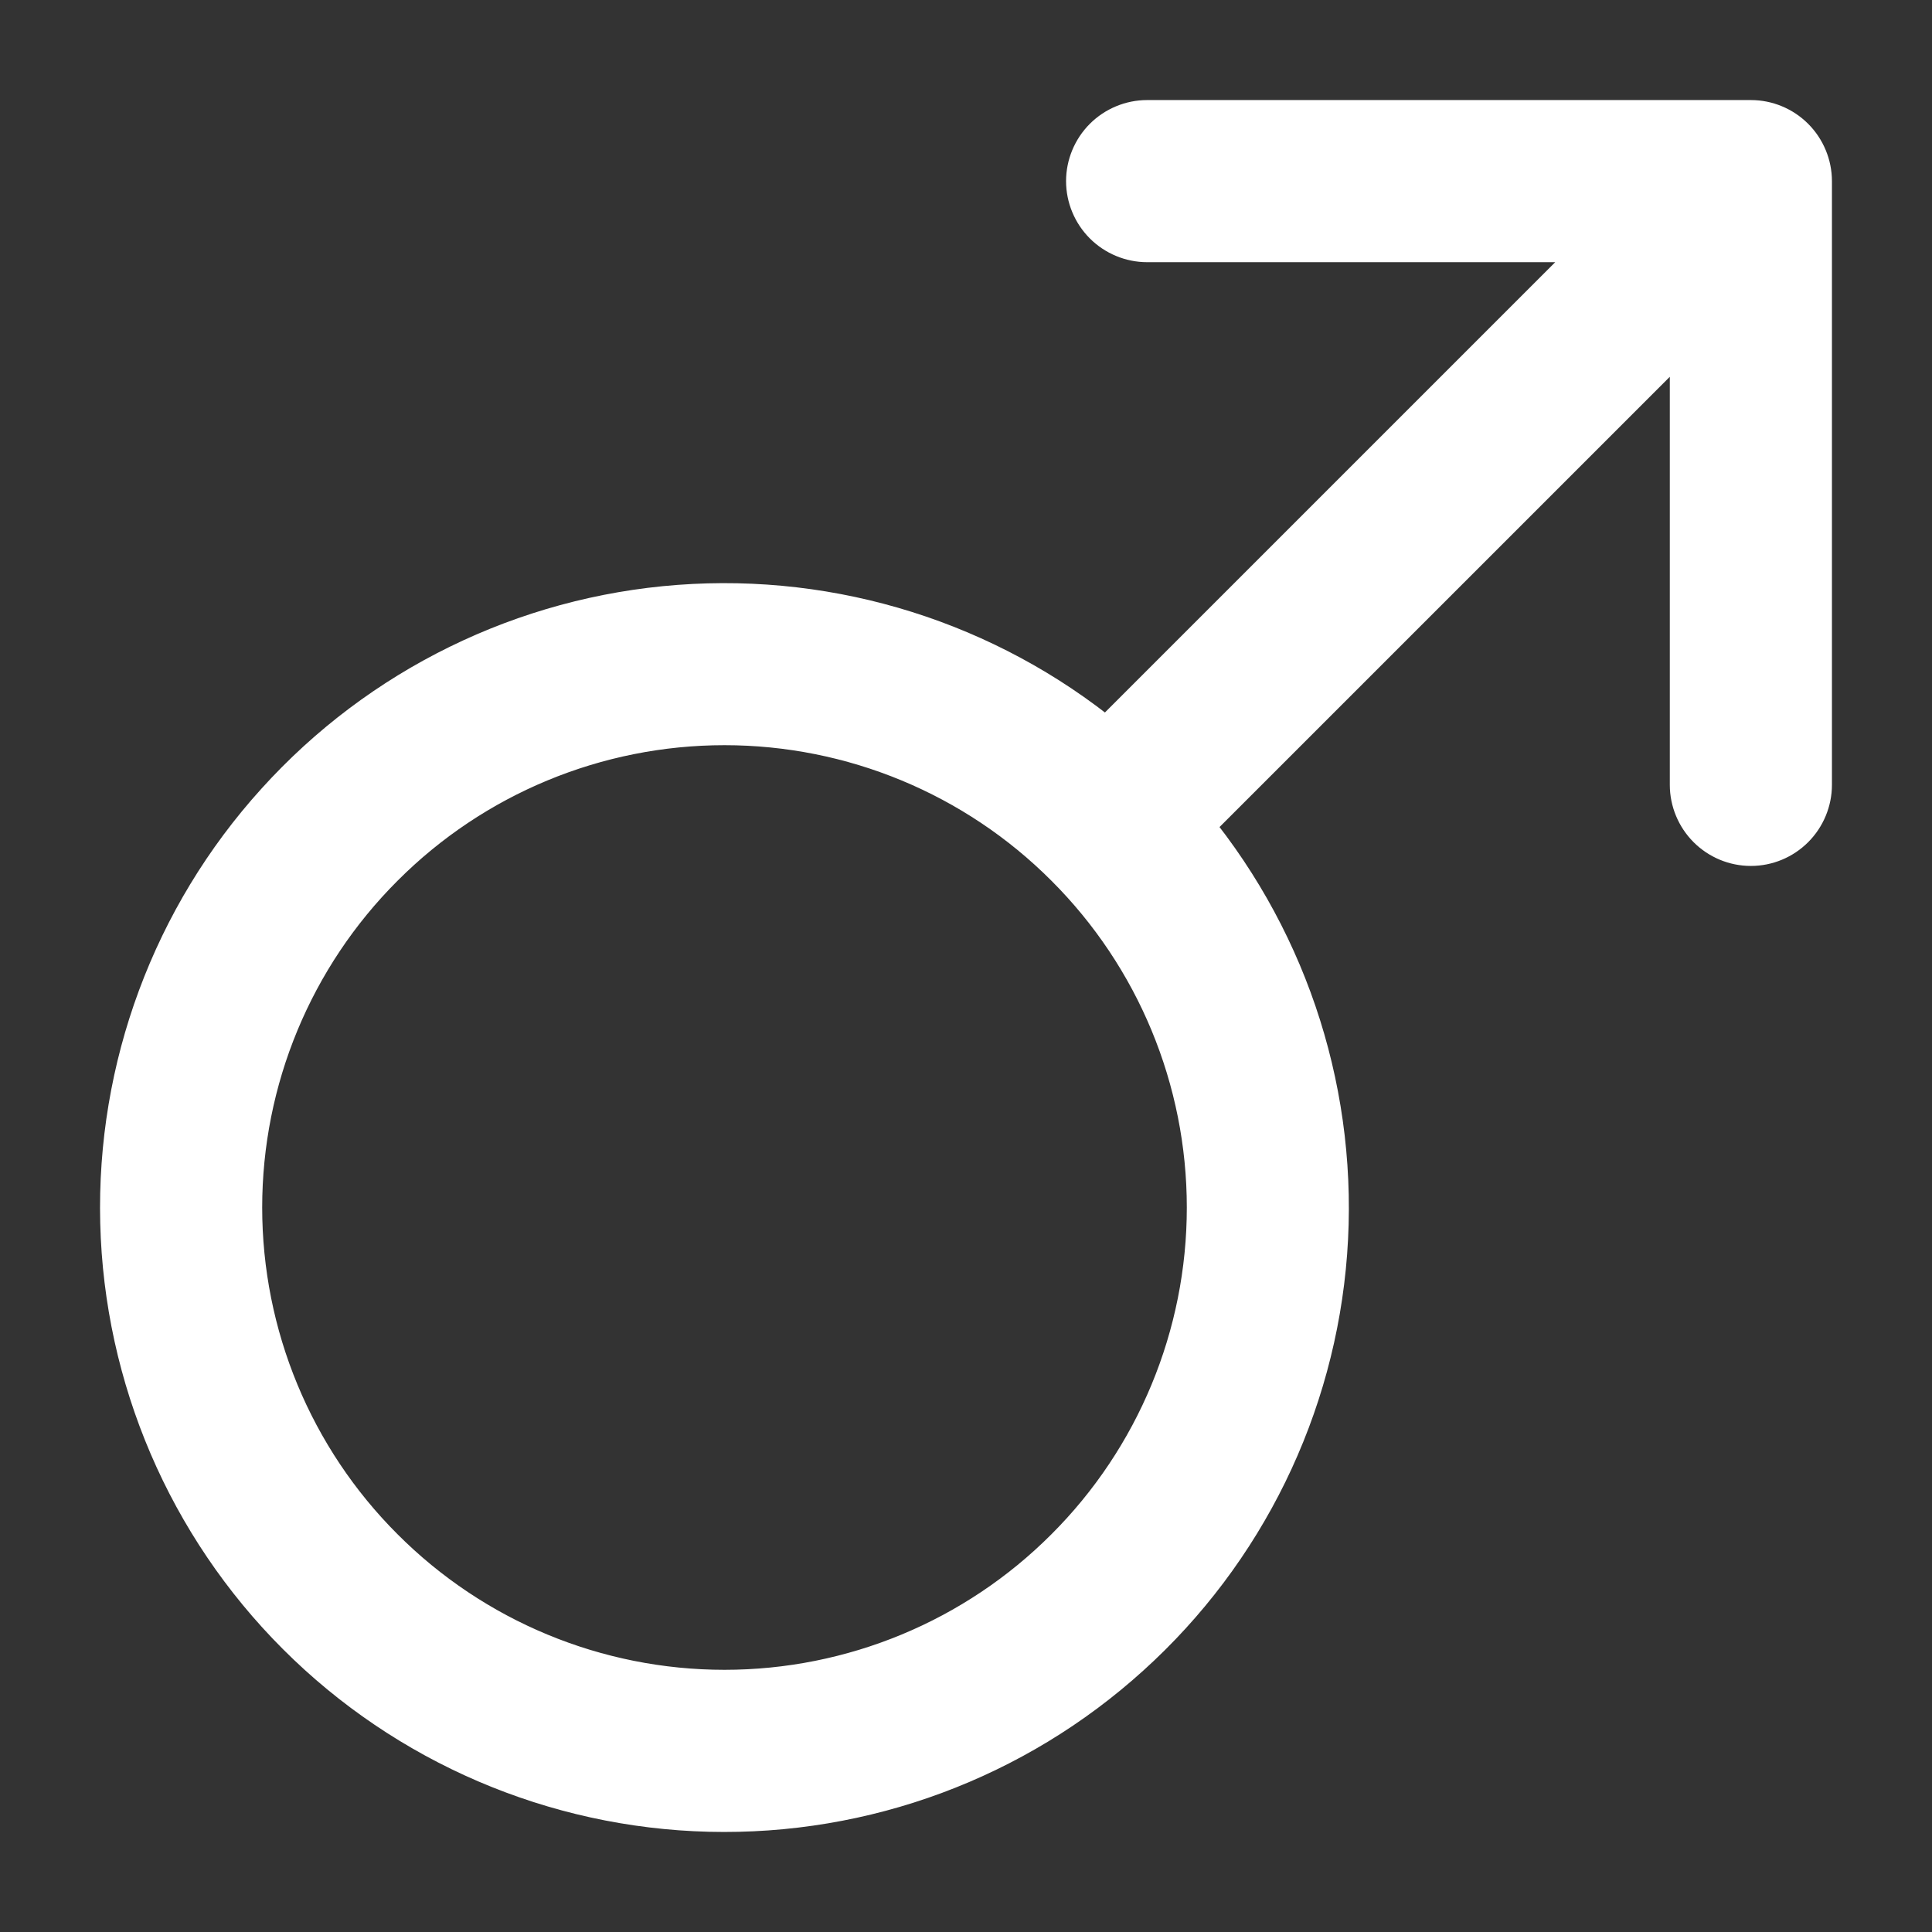<svg width="12" height="12" viewBox="0 0 12 12" fill="none" xmlns="http://www.w3.org/2000/svg">
<rect x="0" y="0" width="12" height="12" fill="#333333" stroke="none"/>
<g clip-path="url(#clip0_1258_4946)">
<path fill-rule="evenodd" clip-rule="evenodd" d="M7.125 1.5C7.026 1.5 6.93 1.46 6.86 1.39C6.79 1.32 6.75 1.224 6.75 1.125C6.75 1.026 6.79 0.93 6.86 0.86C6.93 0.79 7.026 0.75 7.125 0.75H10.875C10.975 0.75 11.07 0.79 11.14 0.86C11.21 0.93 11.25 1.026 11.25 1.125V4.875C11.25 4.974 11.21 5.07 11.14 5.14C11.07 5.21 10.975 5.25 10.875 5.25C10.775 5.25 10.68 5.21 10.61 5.14C10.54 5.07 10.5 4.974 10.5 4.875V2.03L7.403 5.127C8.012 5.872 8.311 6.822 8.239 7.782C8.167 8.741 7.729 9.636 7.015 10.281C6.302 10.927 5.368 11.273 4.406 11.249C3.444 11.225 2.528 10.832 1.848 10.152C1.168 9.472 0.775 8.556 0.751 7.594C0.727 6.632 1.073 5.698 1.719 4.985C2.364 4.271 3.259 3.833 4.218 3.761C5.178 3.689 6.128 3.988 6.873 4.597L9.97 1.5H7.125ZM4.5 4.5C3.704 4.5 2.941 4.816 2.379 5.379C1.816 5.941 1.5 6.704 1.5 7.5C1.5 8.296 1.816 9.059 2.379 9.621C2.941 10.184 3.704 10.5 4.5 10.5C5.296 10.5 6.059 10.184 6.621 9.621C7.184 9.059 7.5 8.296 7.5 7.5C7.5 6.704 7.184 5.941 6.621 5.379C6.059 4.816 5.296 4.5 4.5 4.5V4.5Z" fill="white" stroke="white" stroke-width="0.257"/>
</g>
<defs>
<clipPath id="clip0_1258_4946">
<rect width="12" height="12" fill="white"/>
</clipPath>
</defs>
</svg>
